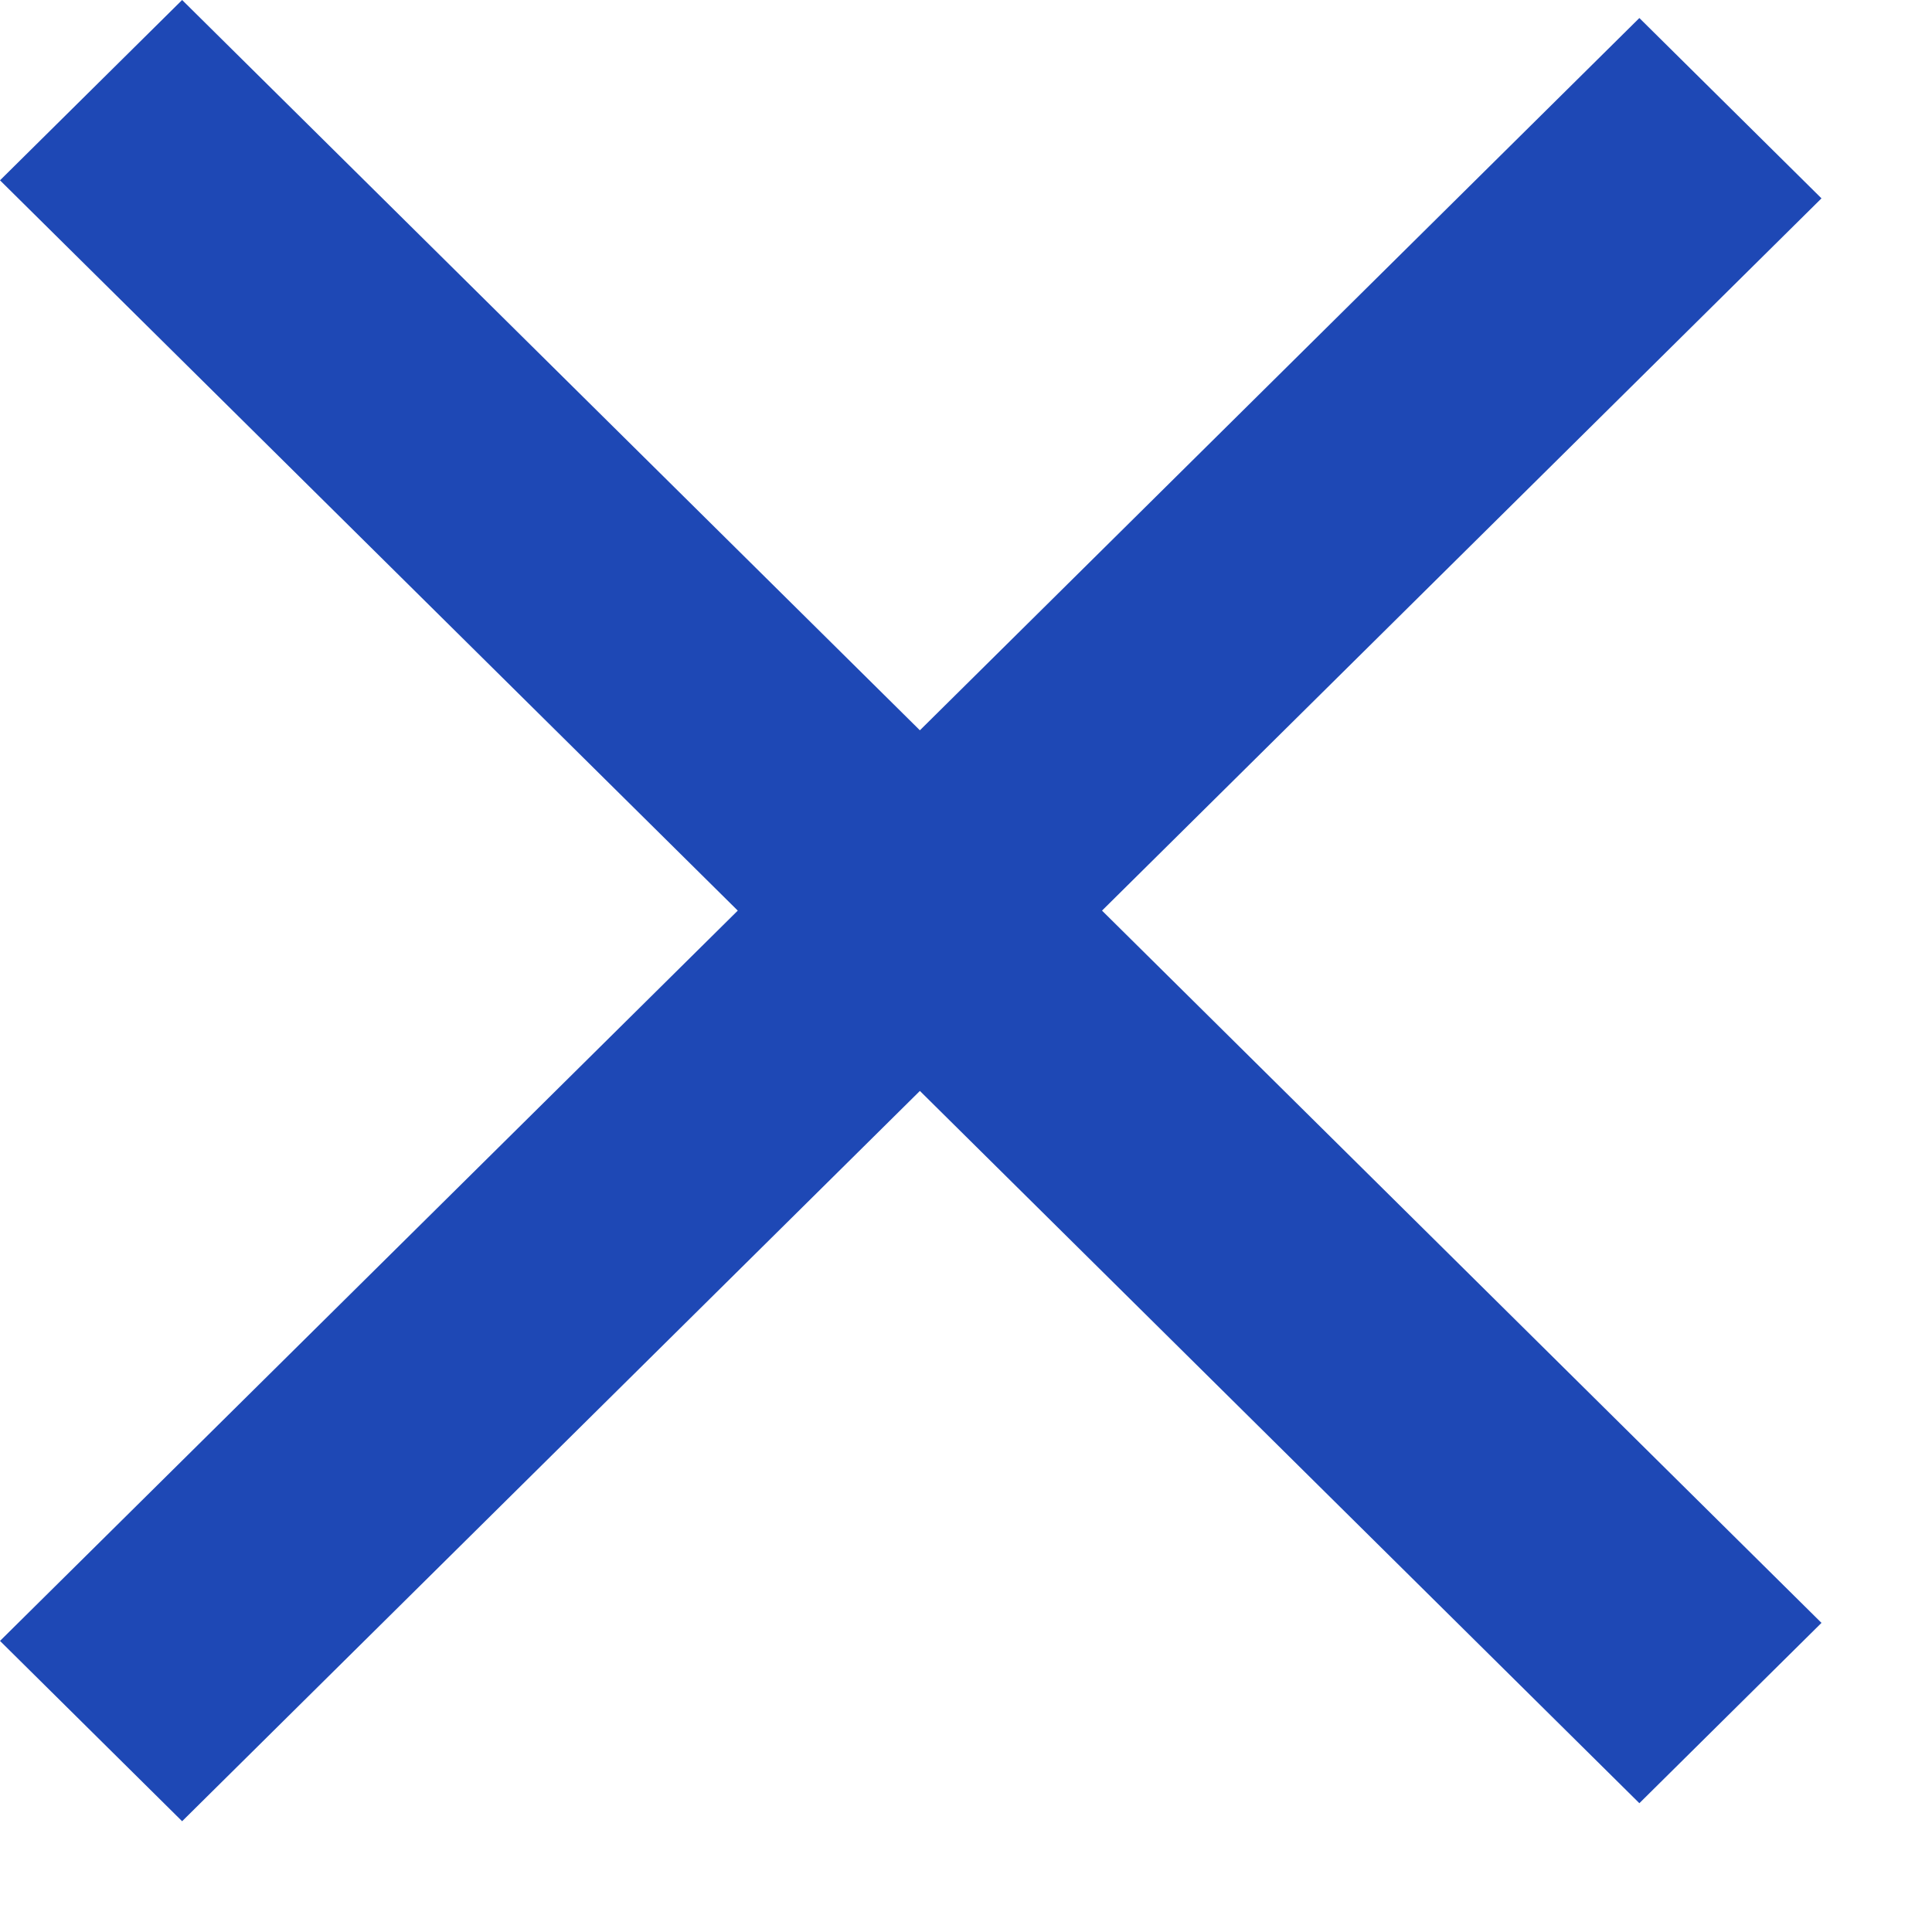 <svg width="15" height="15" viewBox="0 0 15 15" fill="none" xmlns="http://www.w3.org/2000/svg">
<path d="M1.414 0L0 1.4L5.728 7.07L0 12.74L1.414 14.14L7.142 8.47L12.728 14L14.142 12.6L8.556 7.07L14.142 1.54L12.728 0.14L7.142 5.67L1.414 0Z" fill="#1E48B5"/>
</svg>
